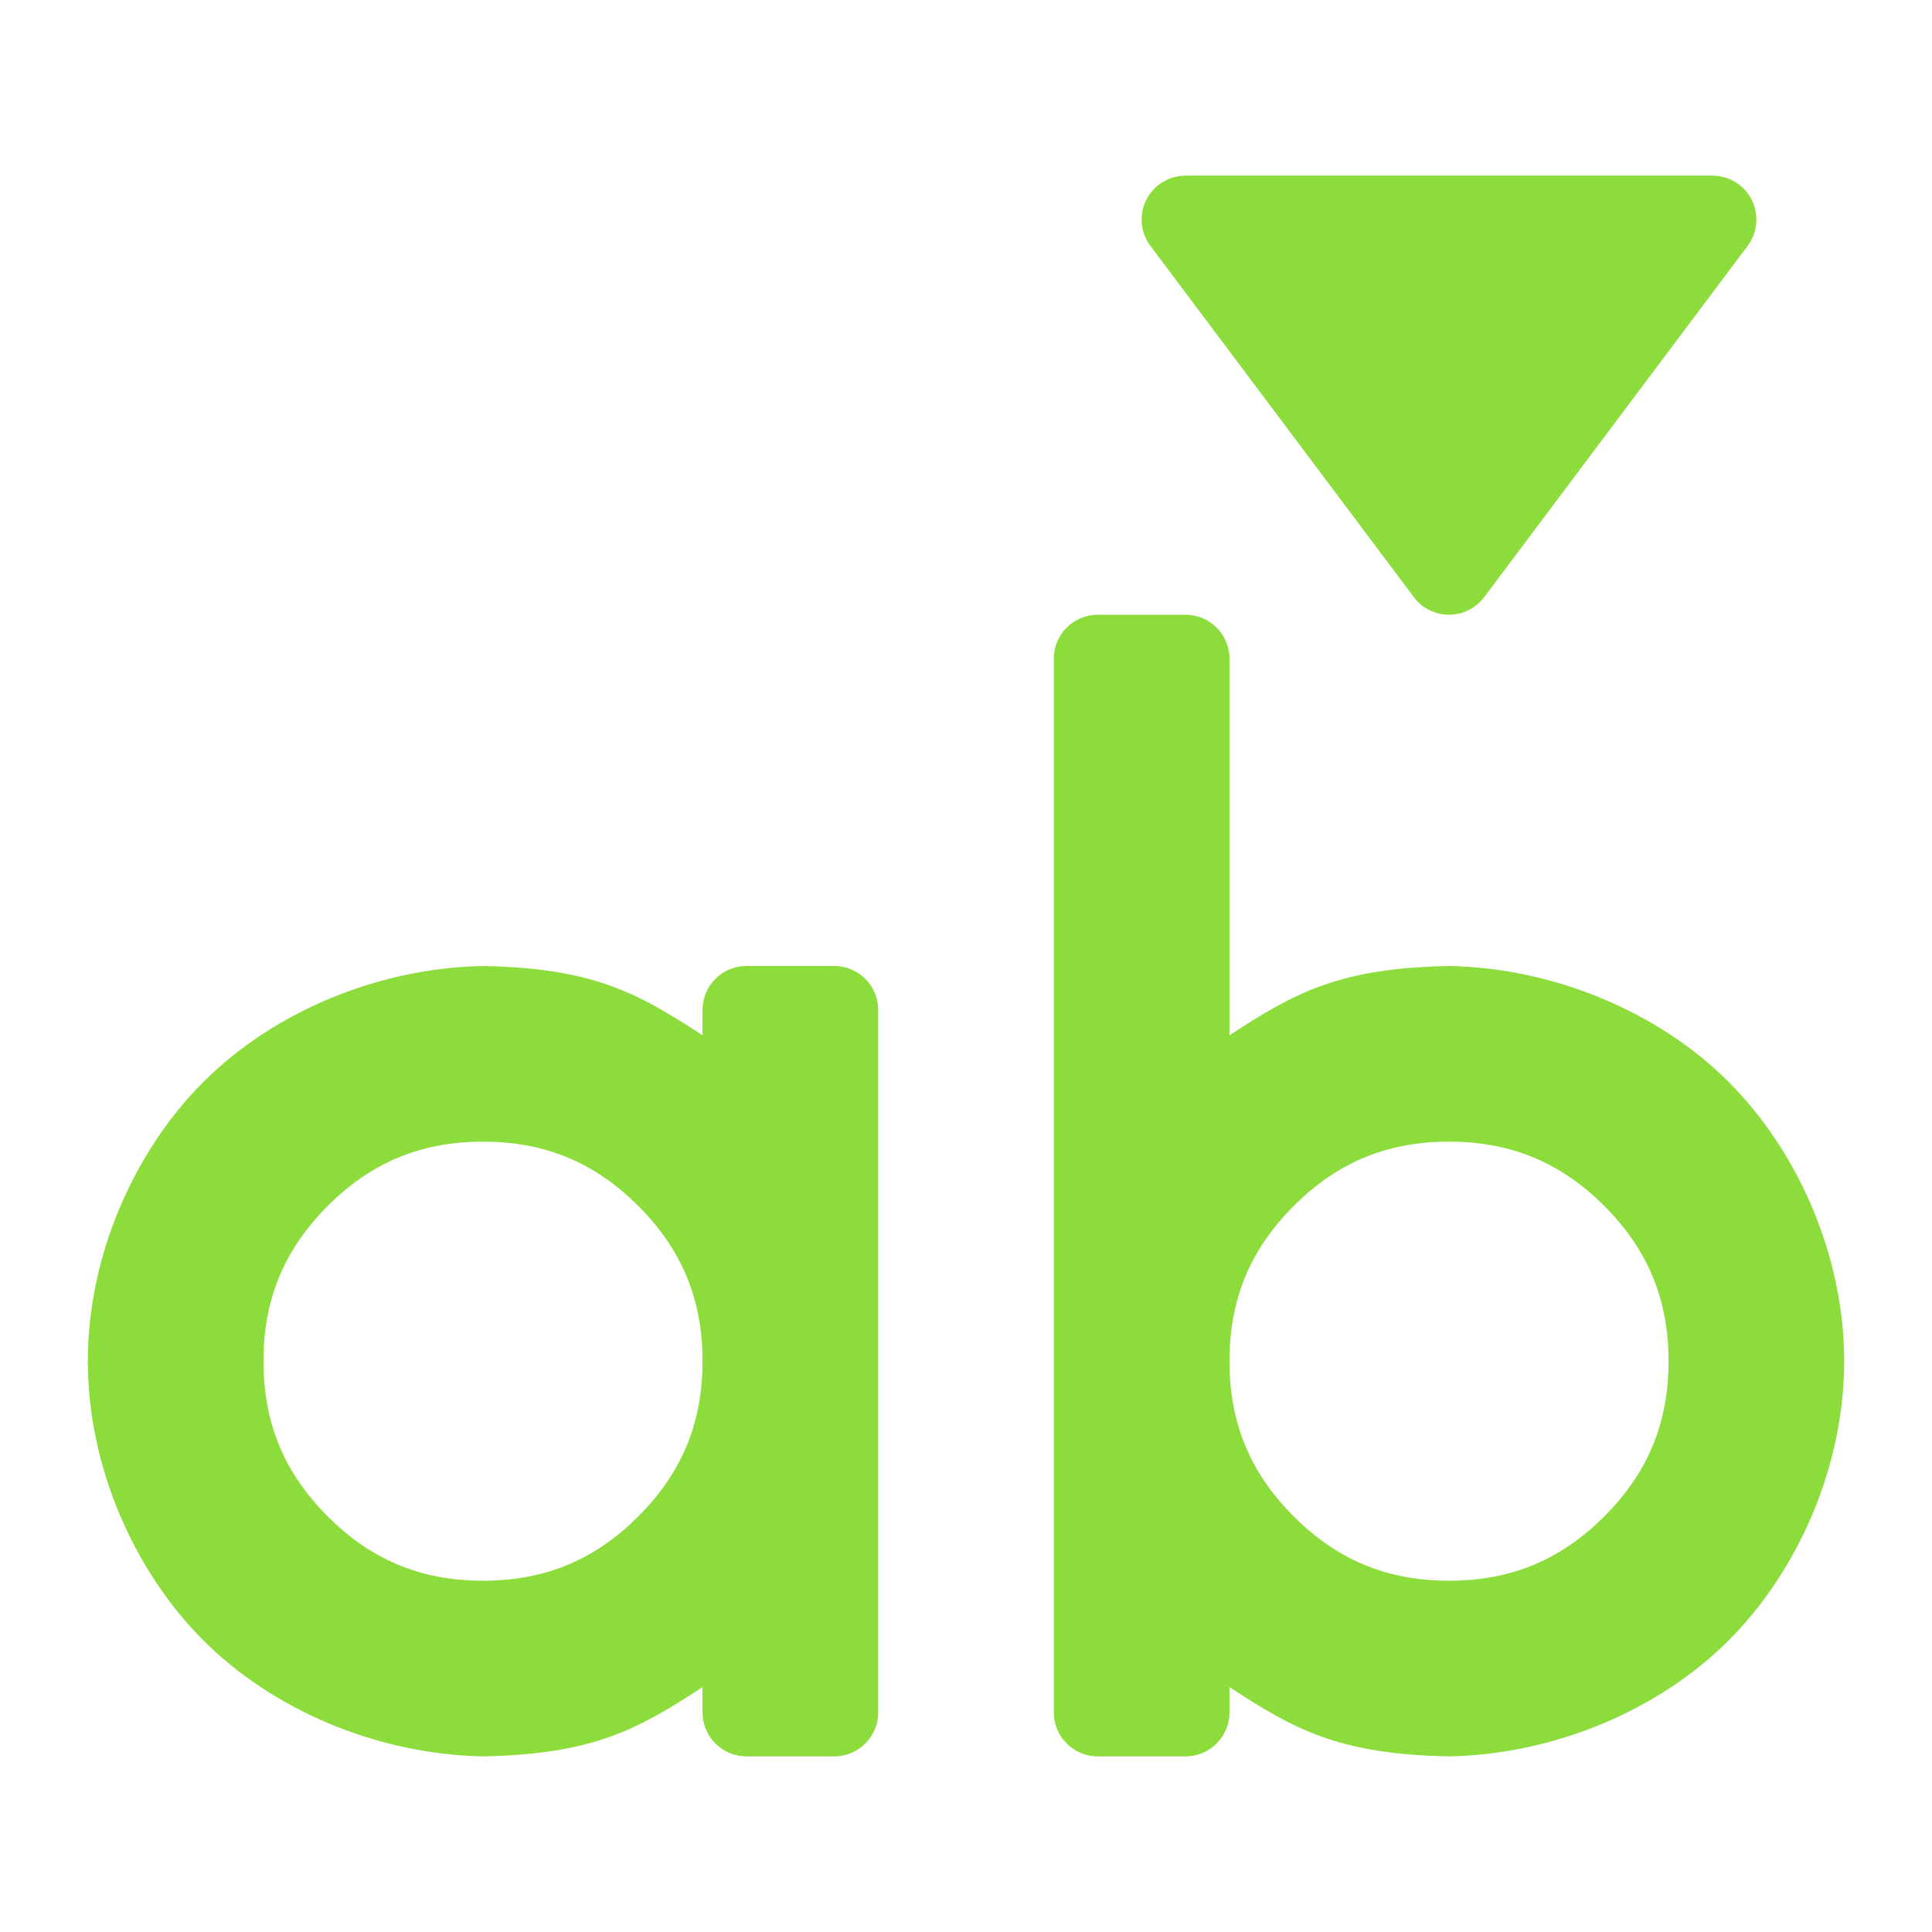 <svg viewBox="0 0 22 22" xmlns="http://www.w3.org/2000/svg"><path fill="rgb(140, 220, 60)" d="m14 7.5v4.289c.742-.485 1.248-.765 2.5-.789 1.207.022 2.395.531 3.182 1.318s1.318 1.975 1.318 3.182-.531 2.395-1.318 3.182-1.976 1.296-3.183 1.318c-1.252-.024-1.757-.304-2.499-.789v.289c0 .276-.224.5-.5.5h-1c-.276 0-.5-.224-.5-.5v-12c0-.276.224-.5.5-.5h1c.276 0 .5.224.5.5zm-6 4.289v-.289c0-.276.224-.5.5-.5h1c.276 0 .5.224.5.5v8c0 .276-.224.5-.5.5h-1c-.276 0-.5-.224-.5-.5v-.289c-.742.485-1.248.765-2.5.789-1.207-.022-2.395-.531-3.182-1.318s-1.318-1.975-1.318-3.182.531-2.395 1.318-3.182 1.976-1.296 3.183-1.318c1.252.024 1.757.304 2.499.789zm-4.268 1.943c-.48.48-.732 1.042-.732 1.768s.252 1.288.732 1.768 1.042.732 1.768.732 1.288-.252 1.768-.732.732-1.042.732-1.768-.252-1.288-.732-1.768-1.042-.732-1.768-.732-1.288.252-1.768.732zm11 0c-.48.48-.732 1.042-.732 1.768s.252 1.288.732 1.768 1.042.732 1.768.732 1.288-.252 1.768-.732.732-1.042.732-1.768-.252-1.288-.732-1.768-1.042-.732-1.768-.732-1.288.252-1.768.732zm5.168-10.932-3 4c-.094.126-.243.2-.4.2s-.306-.074-.4-.2l-3-4c-.114-.152-.132-.354-.047-.524.084-.169.258-.276.447-.276h6c.189 0 .363.107.447.276.085.17.067.372-.047.524z"/></svg>